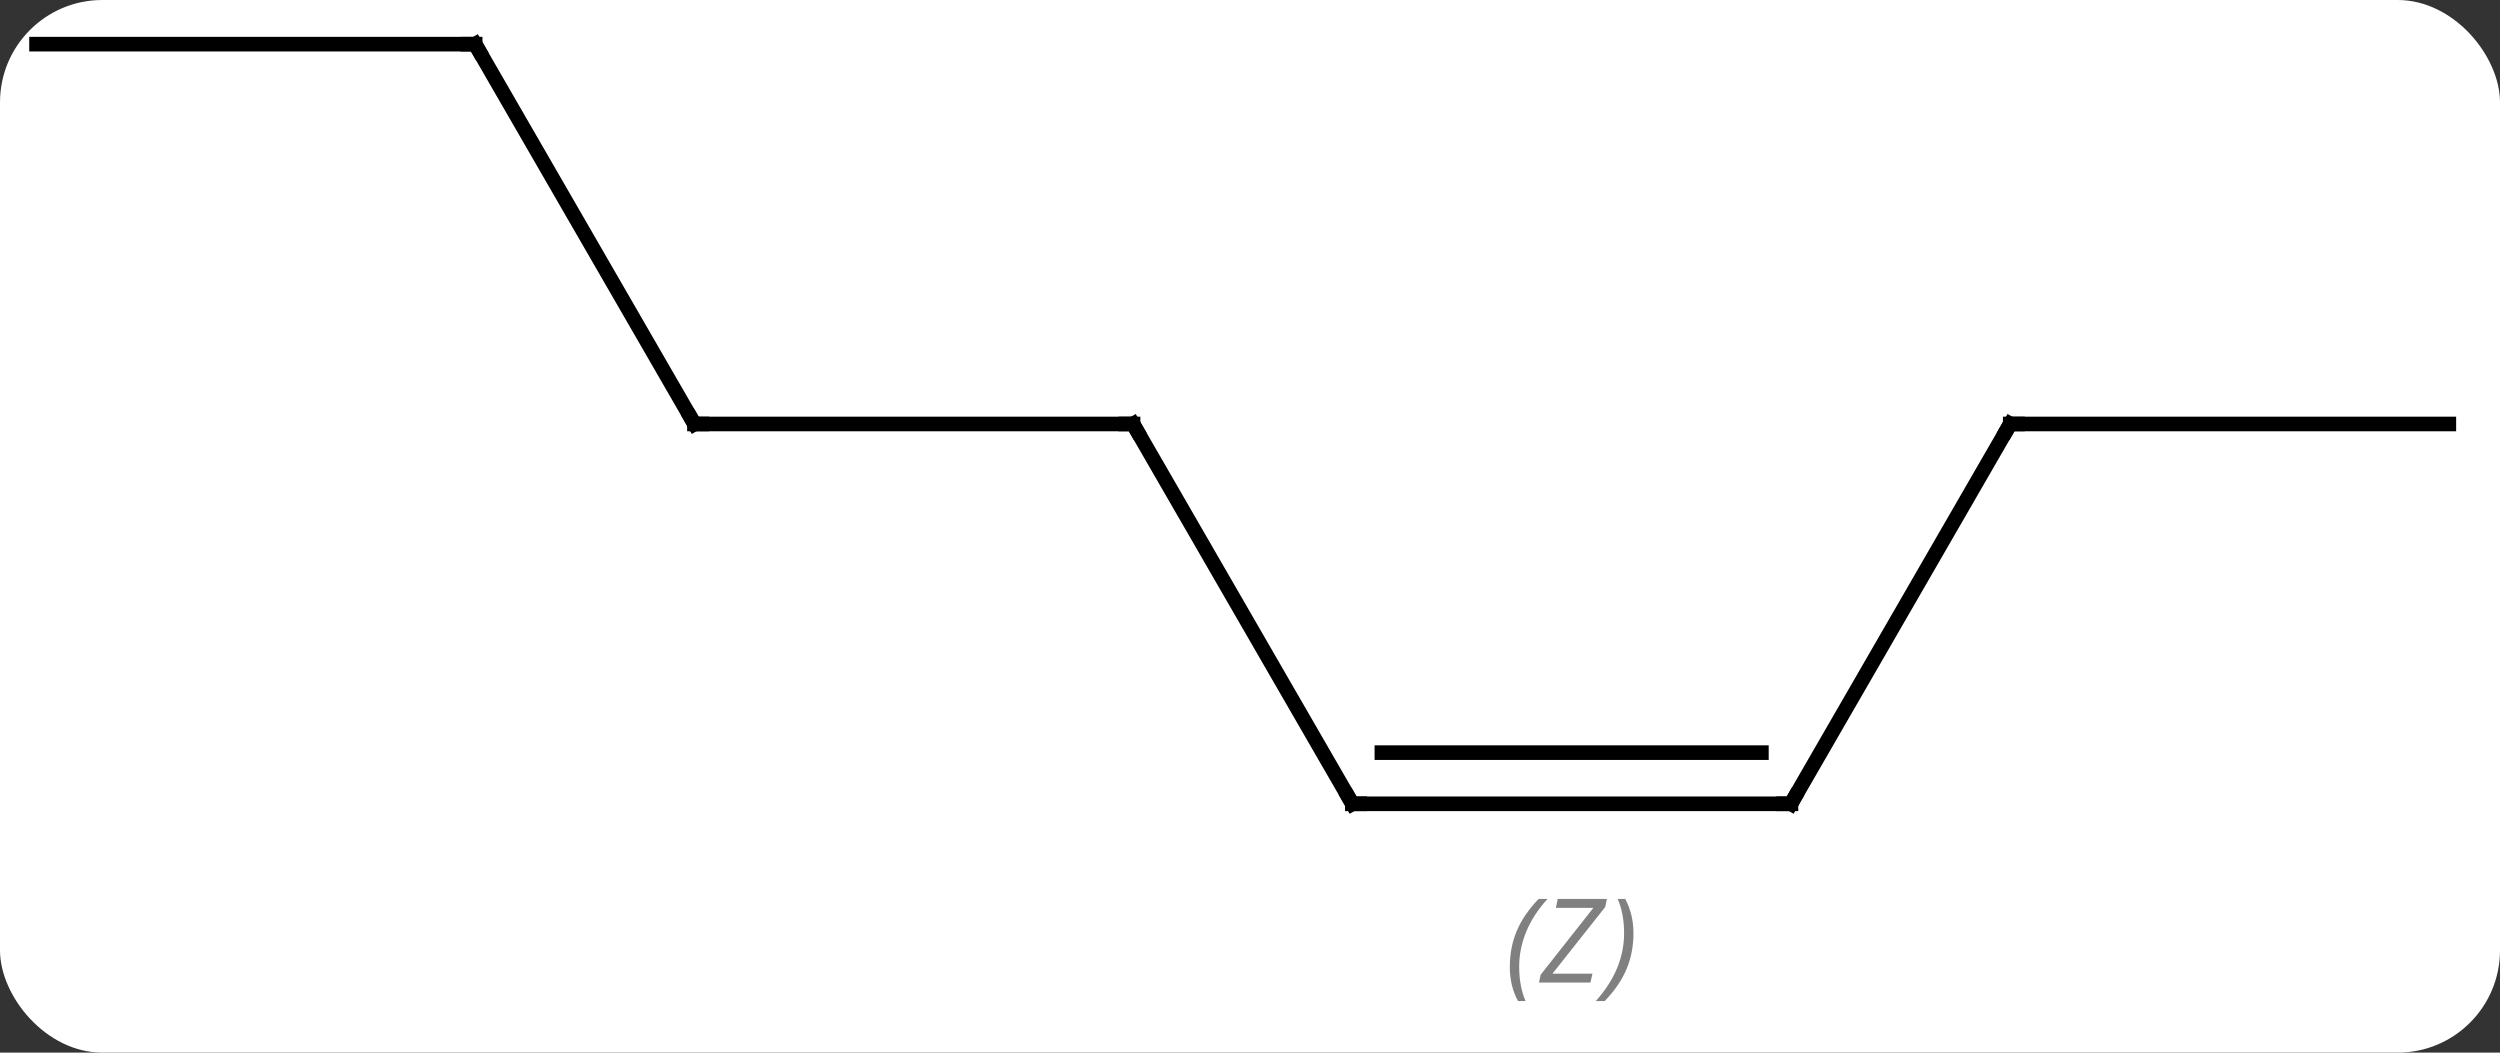 <svg width="171" viewBox="0 0 171 72" style="fill-opacity:1; color-rendering:auto; color-interpolation:auto; text-rendering:auto; stroke:black; stroke-linecap:square; stroke-miterlimit:10; shape-rendering:auto; stroke-opacity:1; fill:black; stroke-dasharray:none; font-weight:normal; stroke-width:1; font-family:'Open Sans'; font-style:normal; stroke-linejoin:miter; font-size:12; stroke-dashoffset:0; image-rendering:auto;" height="72" class="cas-substance-image" xmlns:xlink="http://www.w3.org/1999/xlink" xmlns="http://www.w3.org/2000/svg"><rect x="0" y="0" width="171" height="72" fill="#333333" stroke="none"/><svg class="cas-substance-single-component"><rect y="0" x="0" width="171" stroke="none" ry="7" rx="7" height="72" fill="white" class="cas-substance-group"/><svg y="0" x="0" width="171" viewBox="0 0 171 72" style="fill:black;" height="72" class="cas-substance-single-component-image"><svg><g><g transform="translate(85,29)" style="text-rendering:geometricPrecision; color-rendering:optimizeQuality; color-interpolation:linearRGB; stroke-linecap:butt; image-rendering:optimizeQuality;"><line y2="25.98" y1="0" x2="7.5" x1="-7.5" style="fill:none;"/><line y2="0" y1="0" x2="-37.5" x1="-7.5" style="fill:none;"/><line y2="25.98" y1="25.98" x2="37.5" x1="7.5" style="fill:none;"/><line y2="22.48" y1="22.48" x2="35.479" x1="9.521" style="fill:none;"/></g><g transform="translate(85,29)" style="stroke-linecap:butt; font-size:8.4px; fill:gray; text-rendering:geometricPrecision; image-rendering:optimizeQuality; color-rendering:optimizeQuality; font-family:'Open Sans'; font-style:italic; stroke:gray; color-interpolation:linearRGB;"><path style="stroke:none;" d="M18.271 37.144 Q18.271 35.816 18.74 34.691 Q19.208 33.566 20.24 32.488 L20.849 32.488 Q19.88 33.55 19.396 34.722 Q18.912 35.894 18.912 37.128 Q18.912 38.457 19.349 39.472 L18.833 39.472 Q18.271 38.441 18.271 37.144 ZM23.784 38.207 L20.268 38.207 L20.378 37.675 L23.987 33.097 L21.425 33.097 L21.55 32.488 L24.909 32.488 L24.8 33.035 L21.19 37.597 L23.925 37.597 L23.784 38.207 ZM26.729 34.832 Q26.729 36.16 26.253 37.292 Q25.776 38.425 24.76 39.472 L24.151 39.472 Q26.088 37.316 26.088 34.832 Q26.088 33.503 25.651 32.488 L26.167 32.488 Q26.729 33.55 26.729 34.832 Z"/><line y2="-25.98" y1="0" x2="-52.5" x1="-37.5" style="fill:none; stroke:black;"/><line y2="0" y1="25.98" x2="52.5" x1="37.5" style="fill:none; stroke:black;"/><line y2="-25.98" y1="-25.98" x2="-82.5" x1="-52.5" style="fill:none; stroke:black;"/><line y2="0" y1="0" x2="82.5" x1="52.5" style="fill:none; stroke:black;"/><path style="fill:none; stroke-miterlimit:5; stroke:black;" d="M-7.25 0.433 L-7.5 0 L-8 -0"/><path style="fill:none; stroke-miterlimit:5; stroke:black;" d="M7.25 25.547 L7.5 25.98 L8 25.98"/><path style="fill:none; stroke-miterlimit:5; stroke:black;" d="M-37 0 L-37.5 0 L-37.75 -0.433"/><path style="fill:none; stroke-miterlimit:5; stroke:black;" d="M37 25.98 L37.5 25.98 L37.75 25.547"/><path style="fill:none; stroke-miterlimit:5; stroke:black;" d="M-52.25 -25.547 L-52.5 -25.98 L-53 -25.98"/><path style="fill:none; stroke-miterlimit:5; stroke:black;" d="M52.25 0.433 L52.5 0 L53 0"/></g></g></svg></svg></svg></svg>
